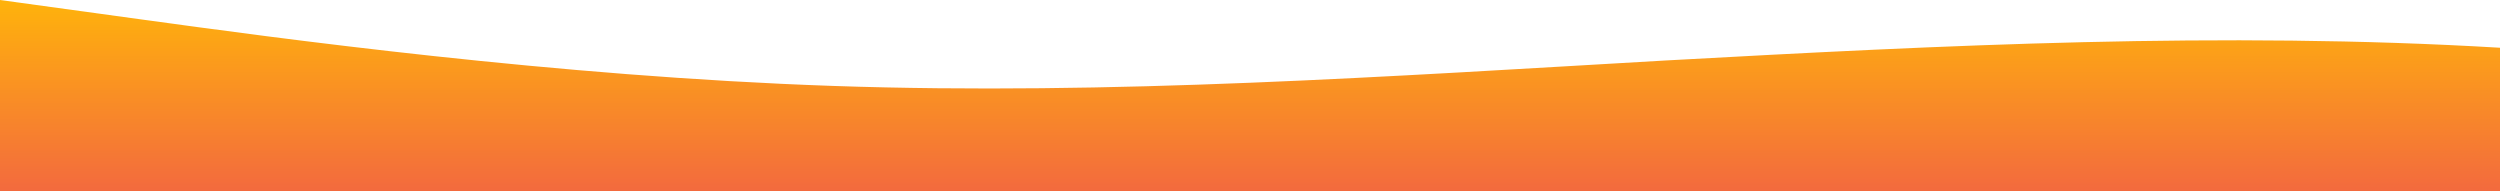 <?xml version="1.0" standalone="no"?>
<svg xmlns:xlink="http://www.w3.org/1999/xlink" id="wave" style="transform:rotate(0deg); transition: 0.3s" viewBox="0 0 1440 110" version="1.1" xmlns="http://www.w3.org/2000/svg"><defs><linearGradient id="sw-gradient-0" x1="0" x2="0" y1="1" y2="0"><stop stop-color="rgba(243, 106, 62, 1)" offset="0%"/><stop stop-color="rgba(255, 179, 11, 1)" offset="100%"/></linearGradient></defs><path style="transform:translate(0, 0px); opacity:1" fill="url(#sw-gradient-0)" d="M0,0L80,11C160,22,320,44,480,49.5C640,55,800,44,960,34.8C1120,26,1280,18,1440,27.5C1600,37,1760,62,1920,71.5C2080,81,2240,73,2400,60.5C2560,48,2720,29,2880,23.8C3040,18,3200,26,3360,25.7C3520,26,3680,18,3840,20.2C4000,22,4160,33,4320,36.7C4480,40,4640,37,4800,34.8C4960,33,5120,33,5280,44C5440,55,5600,77,5760,80.7C5920,84,6080,70,6240,66C6400,62,6560,70,6720,62.3C6880,55,7040,33,7200,20.2C7360,7,7520,4,7680,14.7C7840,26,8000,51,8160,51.3C8320,51,8480,26,8640,22C8800,18,8960,37,9120,42.2C9280,48,9440,40,9600,40.3C9760,40,9920,48,10080,55C10240,62,10400,70,10560,64.2C10720,59,10880,40,11040,36.7C11200,33,11360,44,11440,49.5L11520,55L11520,110L11440,110C11360,110,11200,110,11040,110C10880,110,10720,110,10560,110C10400,110,10240,110,10080,110C9920,110,9760,110,9600,110C9440,110,9280,110,9120,110C8960,110,8800,110,8640,110C8480,110,8320,110,8160,110C8000,110,7840,110,7680,110C7520,110,7360,110,7200,110C7040,110,6880,110,6720,110C6560,110,6400,110,6240,110C6080,110,5920,110,5760,110C5600,110,5440,110,5280,110C5120,110,4960,110,4800,110C4640,110,4480,110,4320,110C4160,110,4000,110,3840,110C3680,110,3520,110,3360,110C3200,110,3040,110,2880,110C2720,110,2560,110,2400,110C2240,110,2080,110,1920,110C1760,110,1600,110,1440,110C1280,110,1120,110,960,110C800,110,640,110,480,110C320,110,160,110,80,110L0,110Z"/></svg>